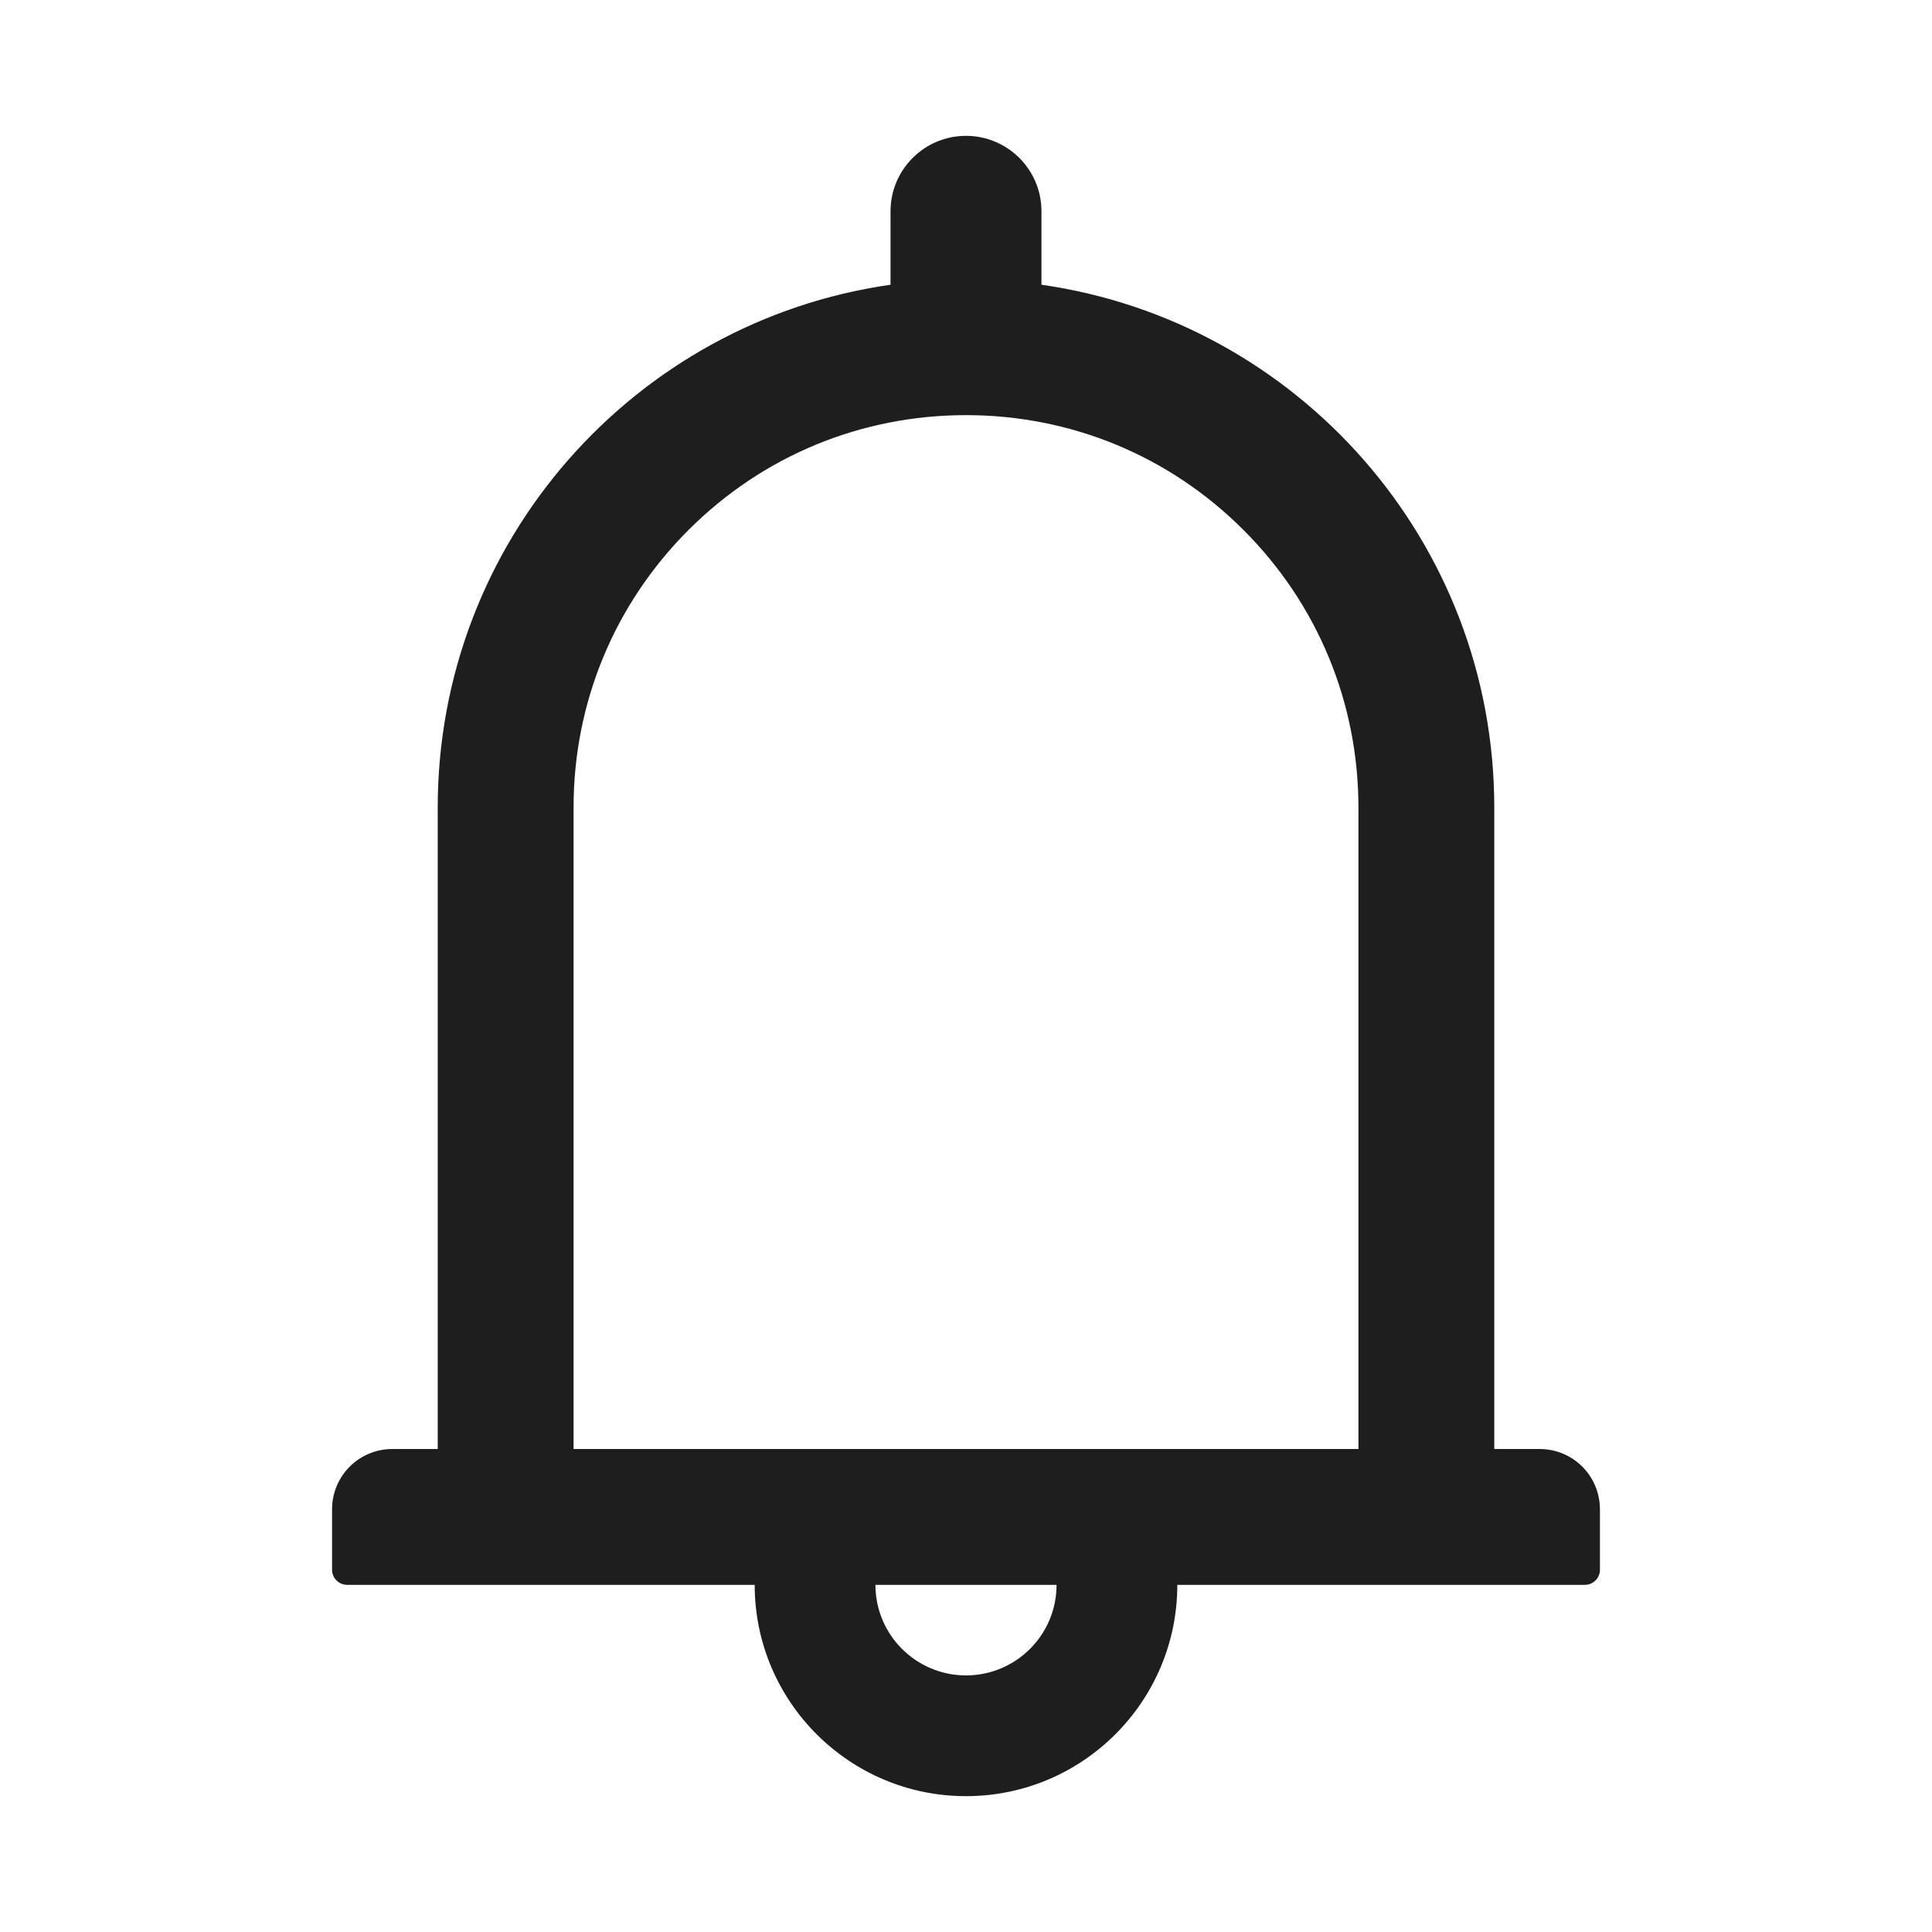 <?xml version="1.0" encoding="UTF-8" standalone="no"?><svg width='16' height='16' viewBox='0 0 16 16' fill='none' xmlns='http://www.w3.org/2000/svg'>
<path d='M12.75 12H12.375V6.688C12.375 4.483 10.745 2.661 8.625 2.358V1.75C8.625 1.405 8.345 1.125 8 1.125C7.655 1.125 7.375 1.405 7.375 1.75V2.358C5.255 2.661 3.625 4.483 3.625 6.688V12H3.25C2.973 12 2.75 12.223 2.75 12.5V13C2.75 13.069 2.806 13.125 2.875 13.125H6.25C6.25 14.091 7.034 14.875 8 14.875C8.966 14.875 9.75 14.091 9.75 13.125H13.125C13.194 13.125 13.25 13.069 13.25 13V12.5C13.25 12.223 13.027 12 12.75 12ZM8 13.875C7.586 13.875 7.25 13.539 7.25 13.125H8.75C8.75 13.539 8.414 13.875 8 13.875ZM4.75 12V6.688C4.75 5.819 5.088 5.003 5.702 4.389C6.316 3.775 7.131 3.438 8 3.438C8.869 3.438 9.684 3.775 10.298 4.389C10.912 5.003 11.25 5.819 11.25 6.688V12H4.75Z' fill='black' fill-opacity='0.88'/>
</svg>
